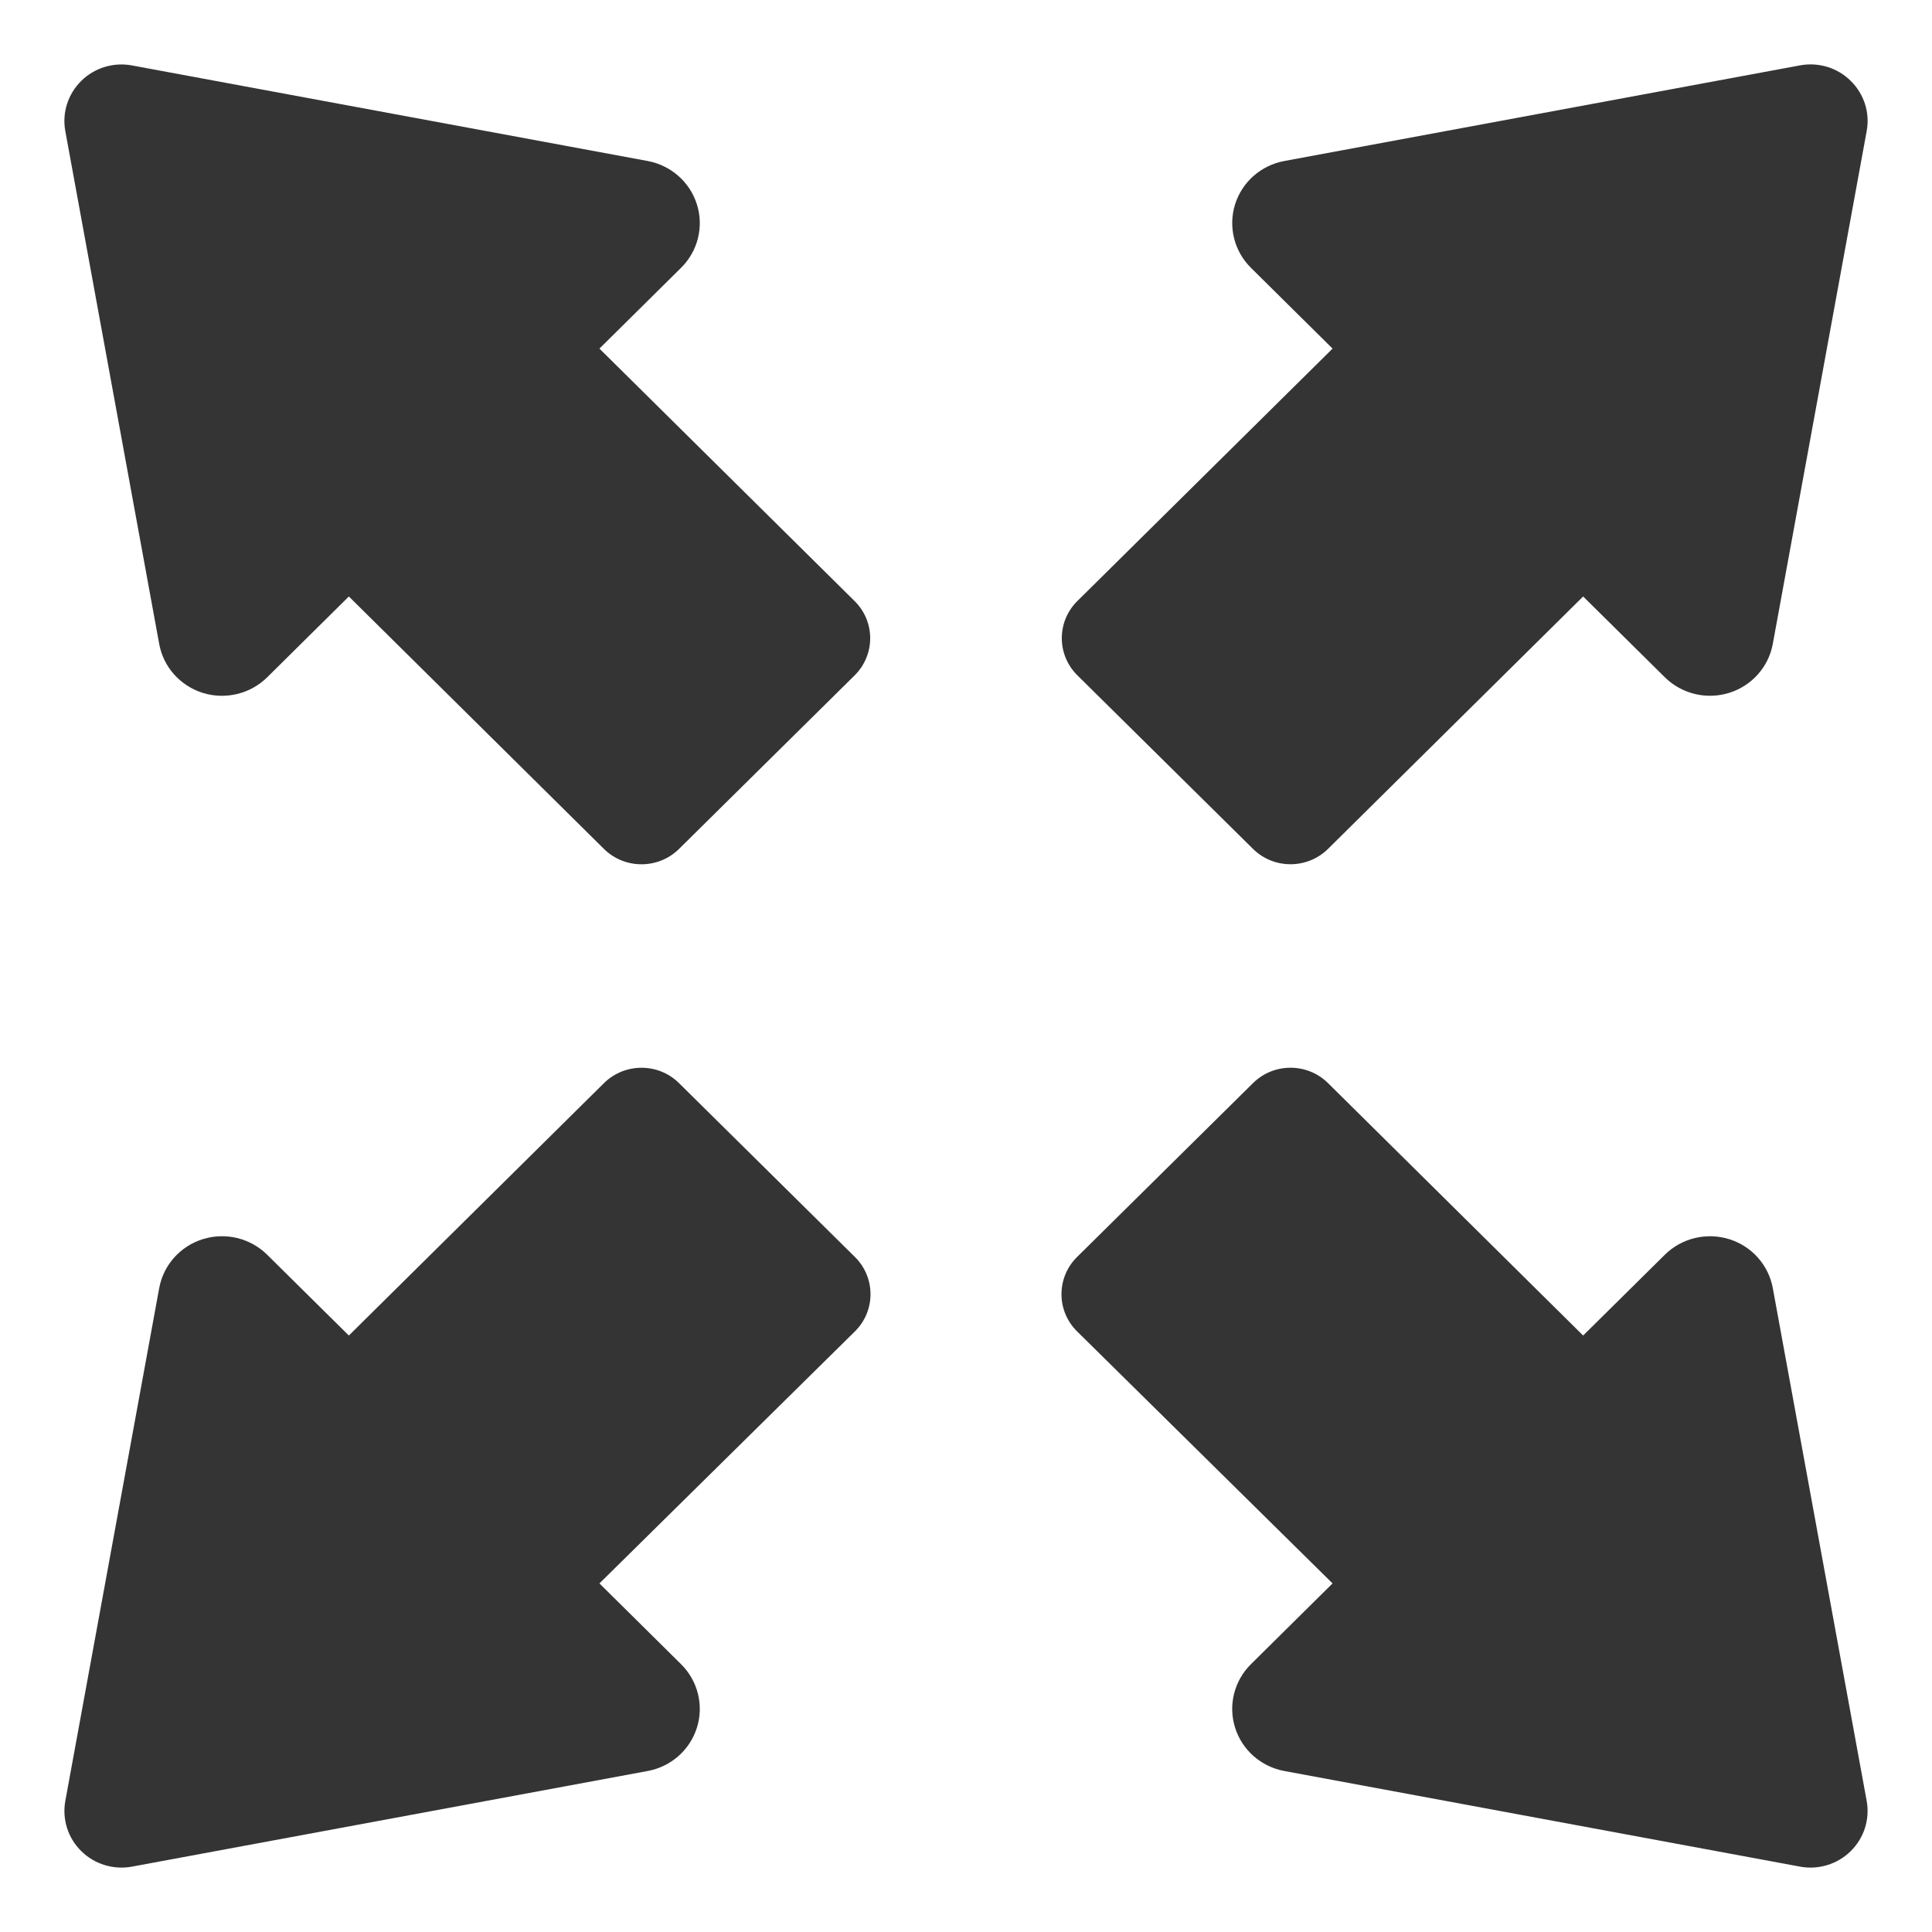 <svg width="30" height="30" viewBox="0 0 30 30" fill="none" xmlns="http://www.w3.org/2000/svg">
<path d="M19.456 13.181C19.778 13.5 20.3 13.499 20.622 13.181L24.583 9.262L25.852 10.517C26.113 10.775 26.497 10.868 26.849 10.759C27.201 10.65 27.462 10.357 27.528 9.998L28.986 2.034C29.038 1.749 28.945 1.459 28.738 1.256C28.532 1.051 28.237 0.962 27.951 1.015L19.943 2.5C19.581 2.567 19.287 2.826 19.178 3.174C19.07 3.521 19.164 3.901 19.424 4.158L20.692 5.413L16.73 9.332C16.407 9.651 16.407 10.168 16.73 10.487L19.456 13.181Z" fill="#343434"/>
<path d="M10.544 16.819C10.222 16.5 9.7 16.501 9.378 16.819L5.417 20.738L4.148 19.483C3.887 19.225 3.503 19.132 3.151 19.241C2.799 19.35 2.538 19.643 2.472 20.002L1.014 27.966C0.963 28.25 1.055 28.541 1.262 28.744C1.468 28.948 1.763 29.038 2.049 28.985L10.057 27.5C10.419 27.433 10.713 27.174 10.822 26.826C10.931 26.479 10.836 26.099 10.576 25.842L9.308 24.587L13.275 20.674C13.598 20.355 13.598 19.837 13.275 19.518L10.544 16.819Z" fill="#343434"/>
<path d="M2.472 9.999C2.537 10.358 2.799 10.65 3.151 10.76C3.503 10.868 3.887 10.775 4.148 10.518L5.417 9.262L9.378 13.182C9.7 13.5 10.222 13.5 10.544 13.182L13.27 10.488C13.593 10.169 13.593 9.652 13.27 9.333L9.308 5.413L10.576 4.158C10.836 3.901 10.931 3.522 10.822 3.175C10.713 2.827 10.419 2.568 10.057 2.5L2.049 1.016C1.763 0.963 1.468 1.052 1.262 1.256C1.055 1.46 0.962 1.75 1.014 2.035L2.472 9.999Z" fill="#343434"/>
<path d="M27.528 20.002C27.462 19.643 27.201 19.35 26.849 19.241C26.497 19.133 26.113 19.225 25.852 19.483L24.583 20.738L20.622 16.819C20.3 16.5 19.778 16.5 19.456 16.819L16.725 19.518C16.402 19.837 16.402 20.355 16.725 20.674L20.692 24.587L19.424 25.842C19.164 26.099 19.069 26.479 19.178 26.826C19.287 27.174 19.581 27.433 19.943 27.5L27.951 28.985C28.237 29.038 28.532 28.948 28.738 28.744C28.945 28.541 29.037 28.25 28.986 27.966L27.528 20.002Z" fill="#343434"/>
</svg>
